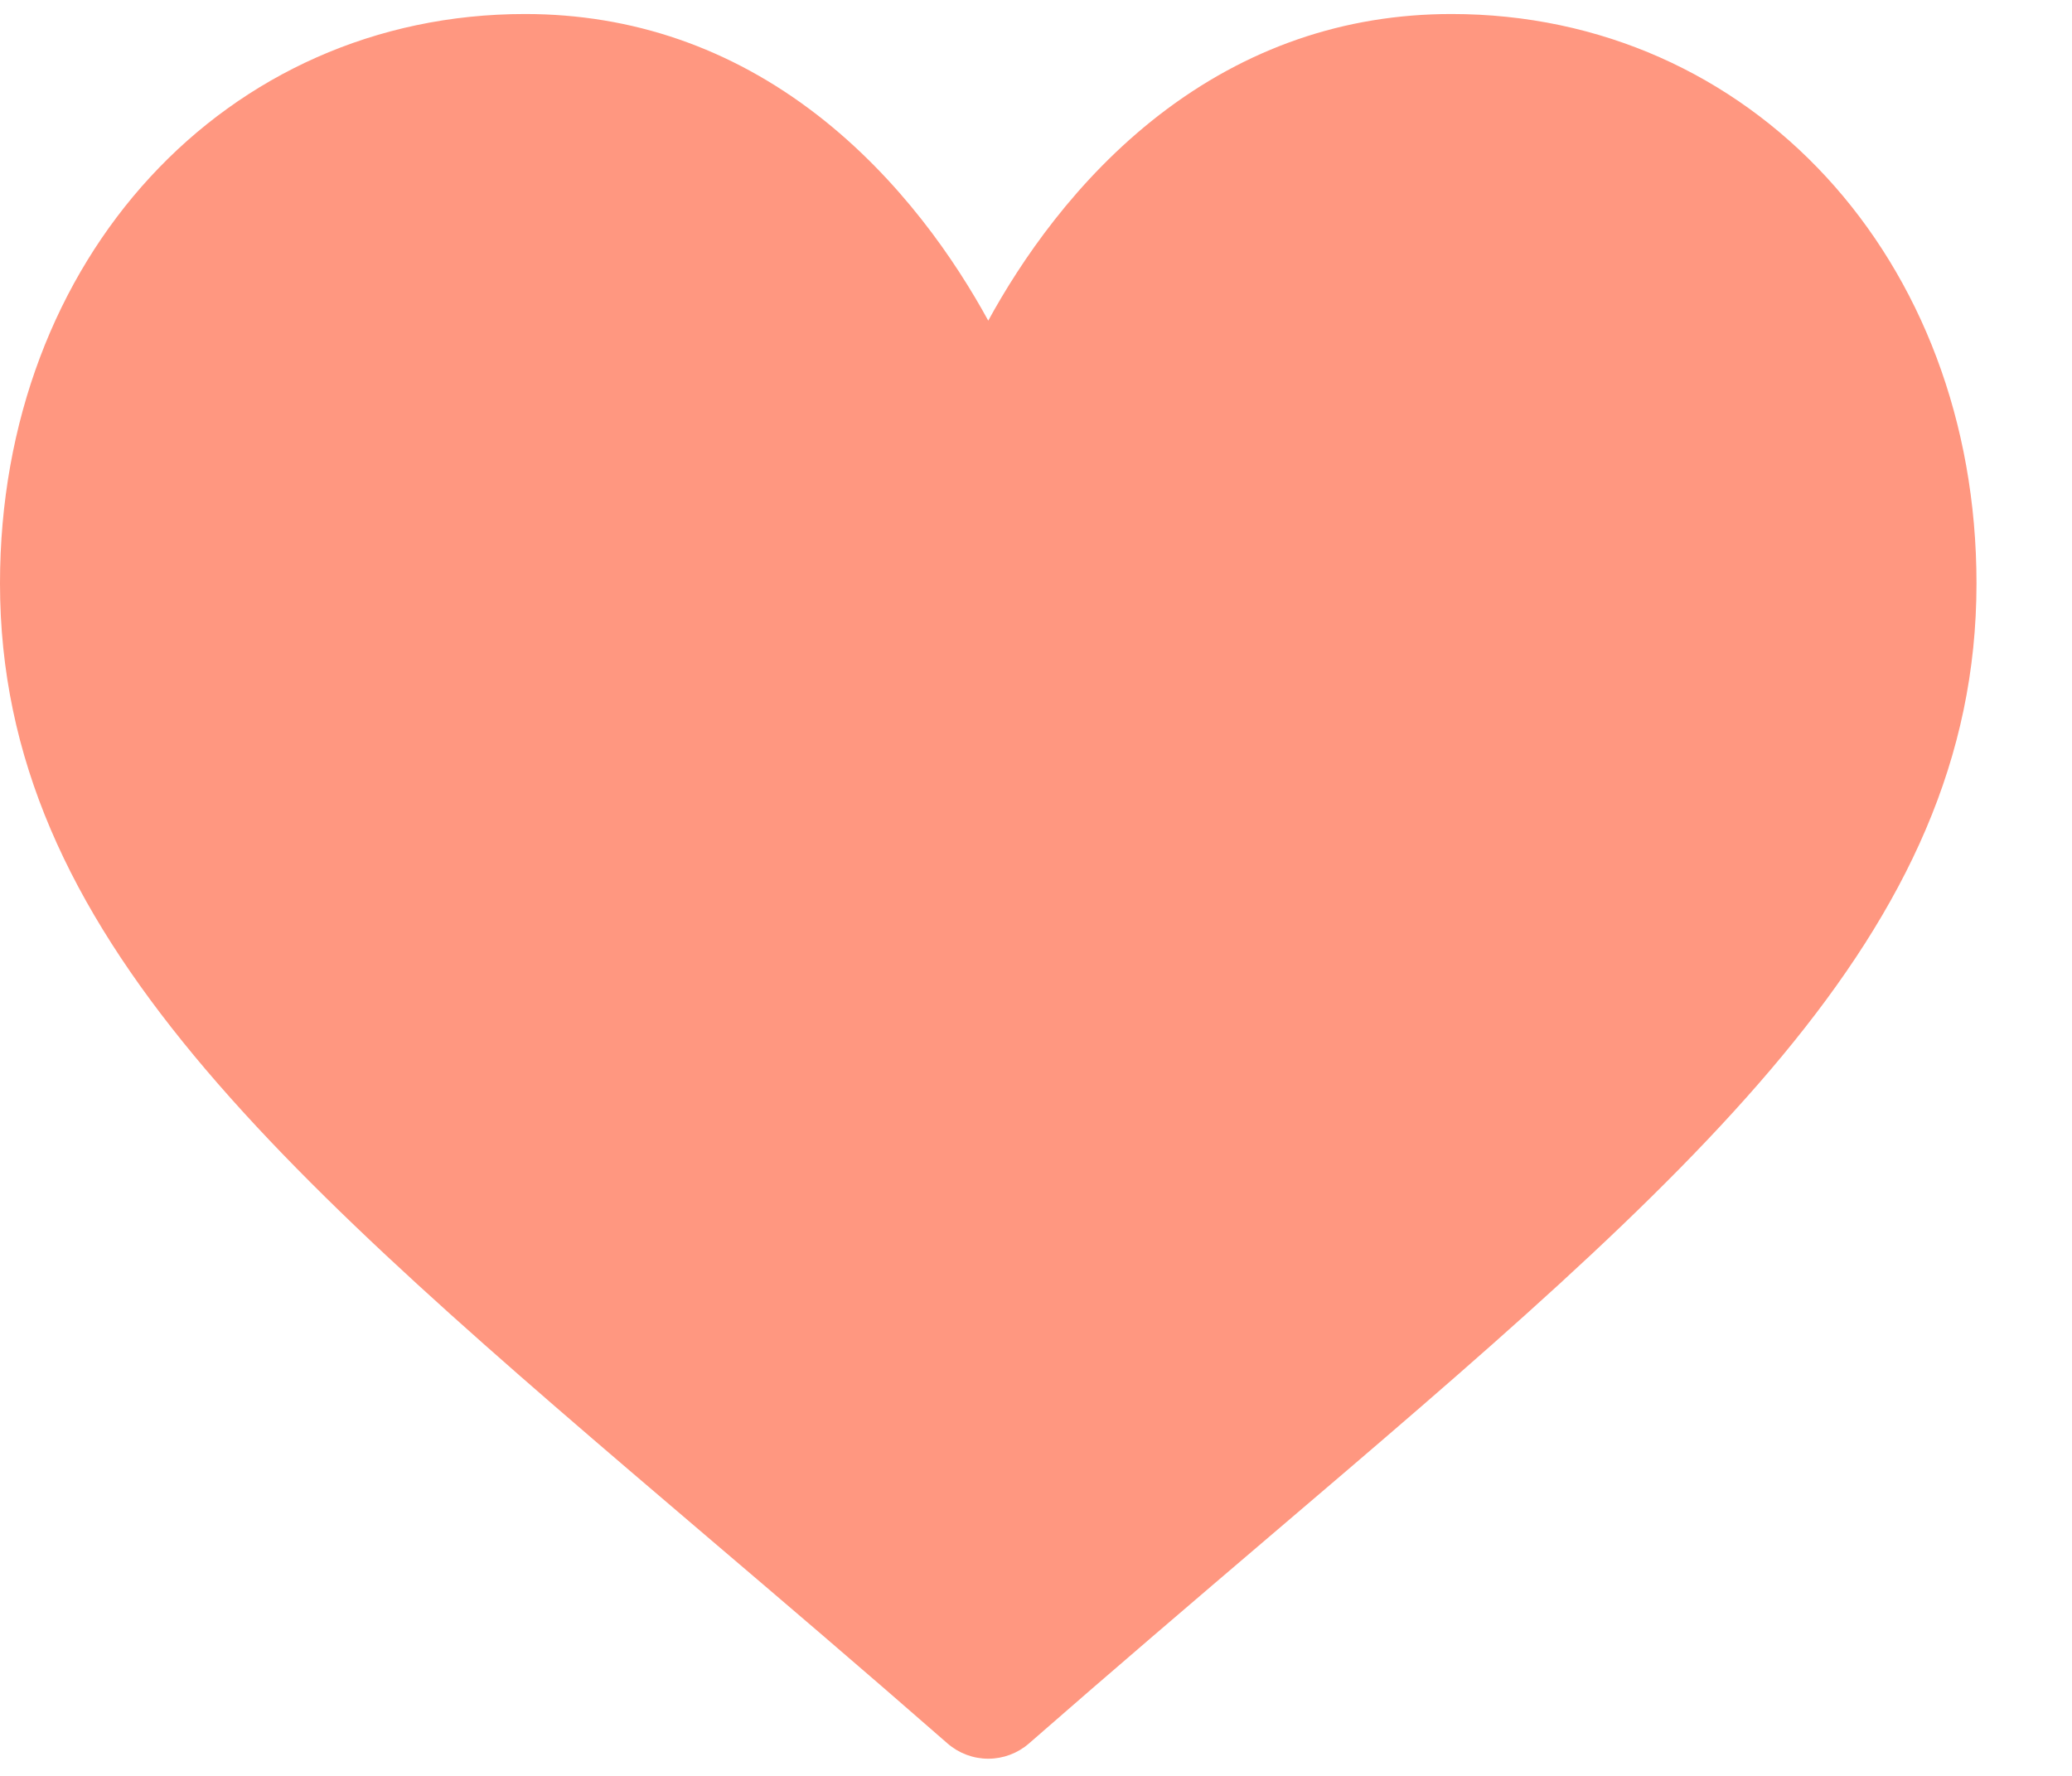 <svg width="21" height="18" viewBox="0 0 21 18" fill="none" xmlns="http://www.w3.org/2000/svg">
<path d="M14.711 0.142C13.624 0.142 12.628 0.486 11.749 1.165C10.907 1.817 10.346 2.646 10.016 3.25C9.686 2.646 9.125 1.817 8.283 1.165C7.405 0.486 6.408 0.142 5.321 0.142C2.288 0.142 0 2.623 0 5.913C0 9.468 2.854 11.9 7.174 15.582C7.908 16.207 8.74 16.916 9.604 17.672C9.718 17.771 9.864 17.826 10.016 17.826C10.168 17.826 10.314 17.771 10.428 17.672C11.293 16.916 12.124 16.207 12.858 15.581C17.178 11.9 20.032 9.468 20.032 5.913C20.032 2.623 17.745 0.142 14.711 0.142Z" fill="#FF9780"/>
</svg>
